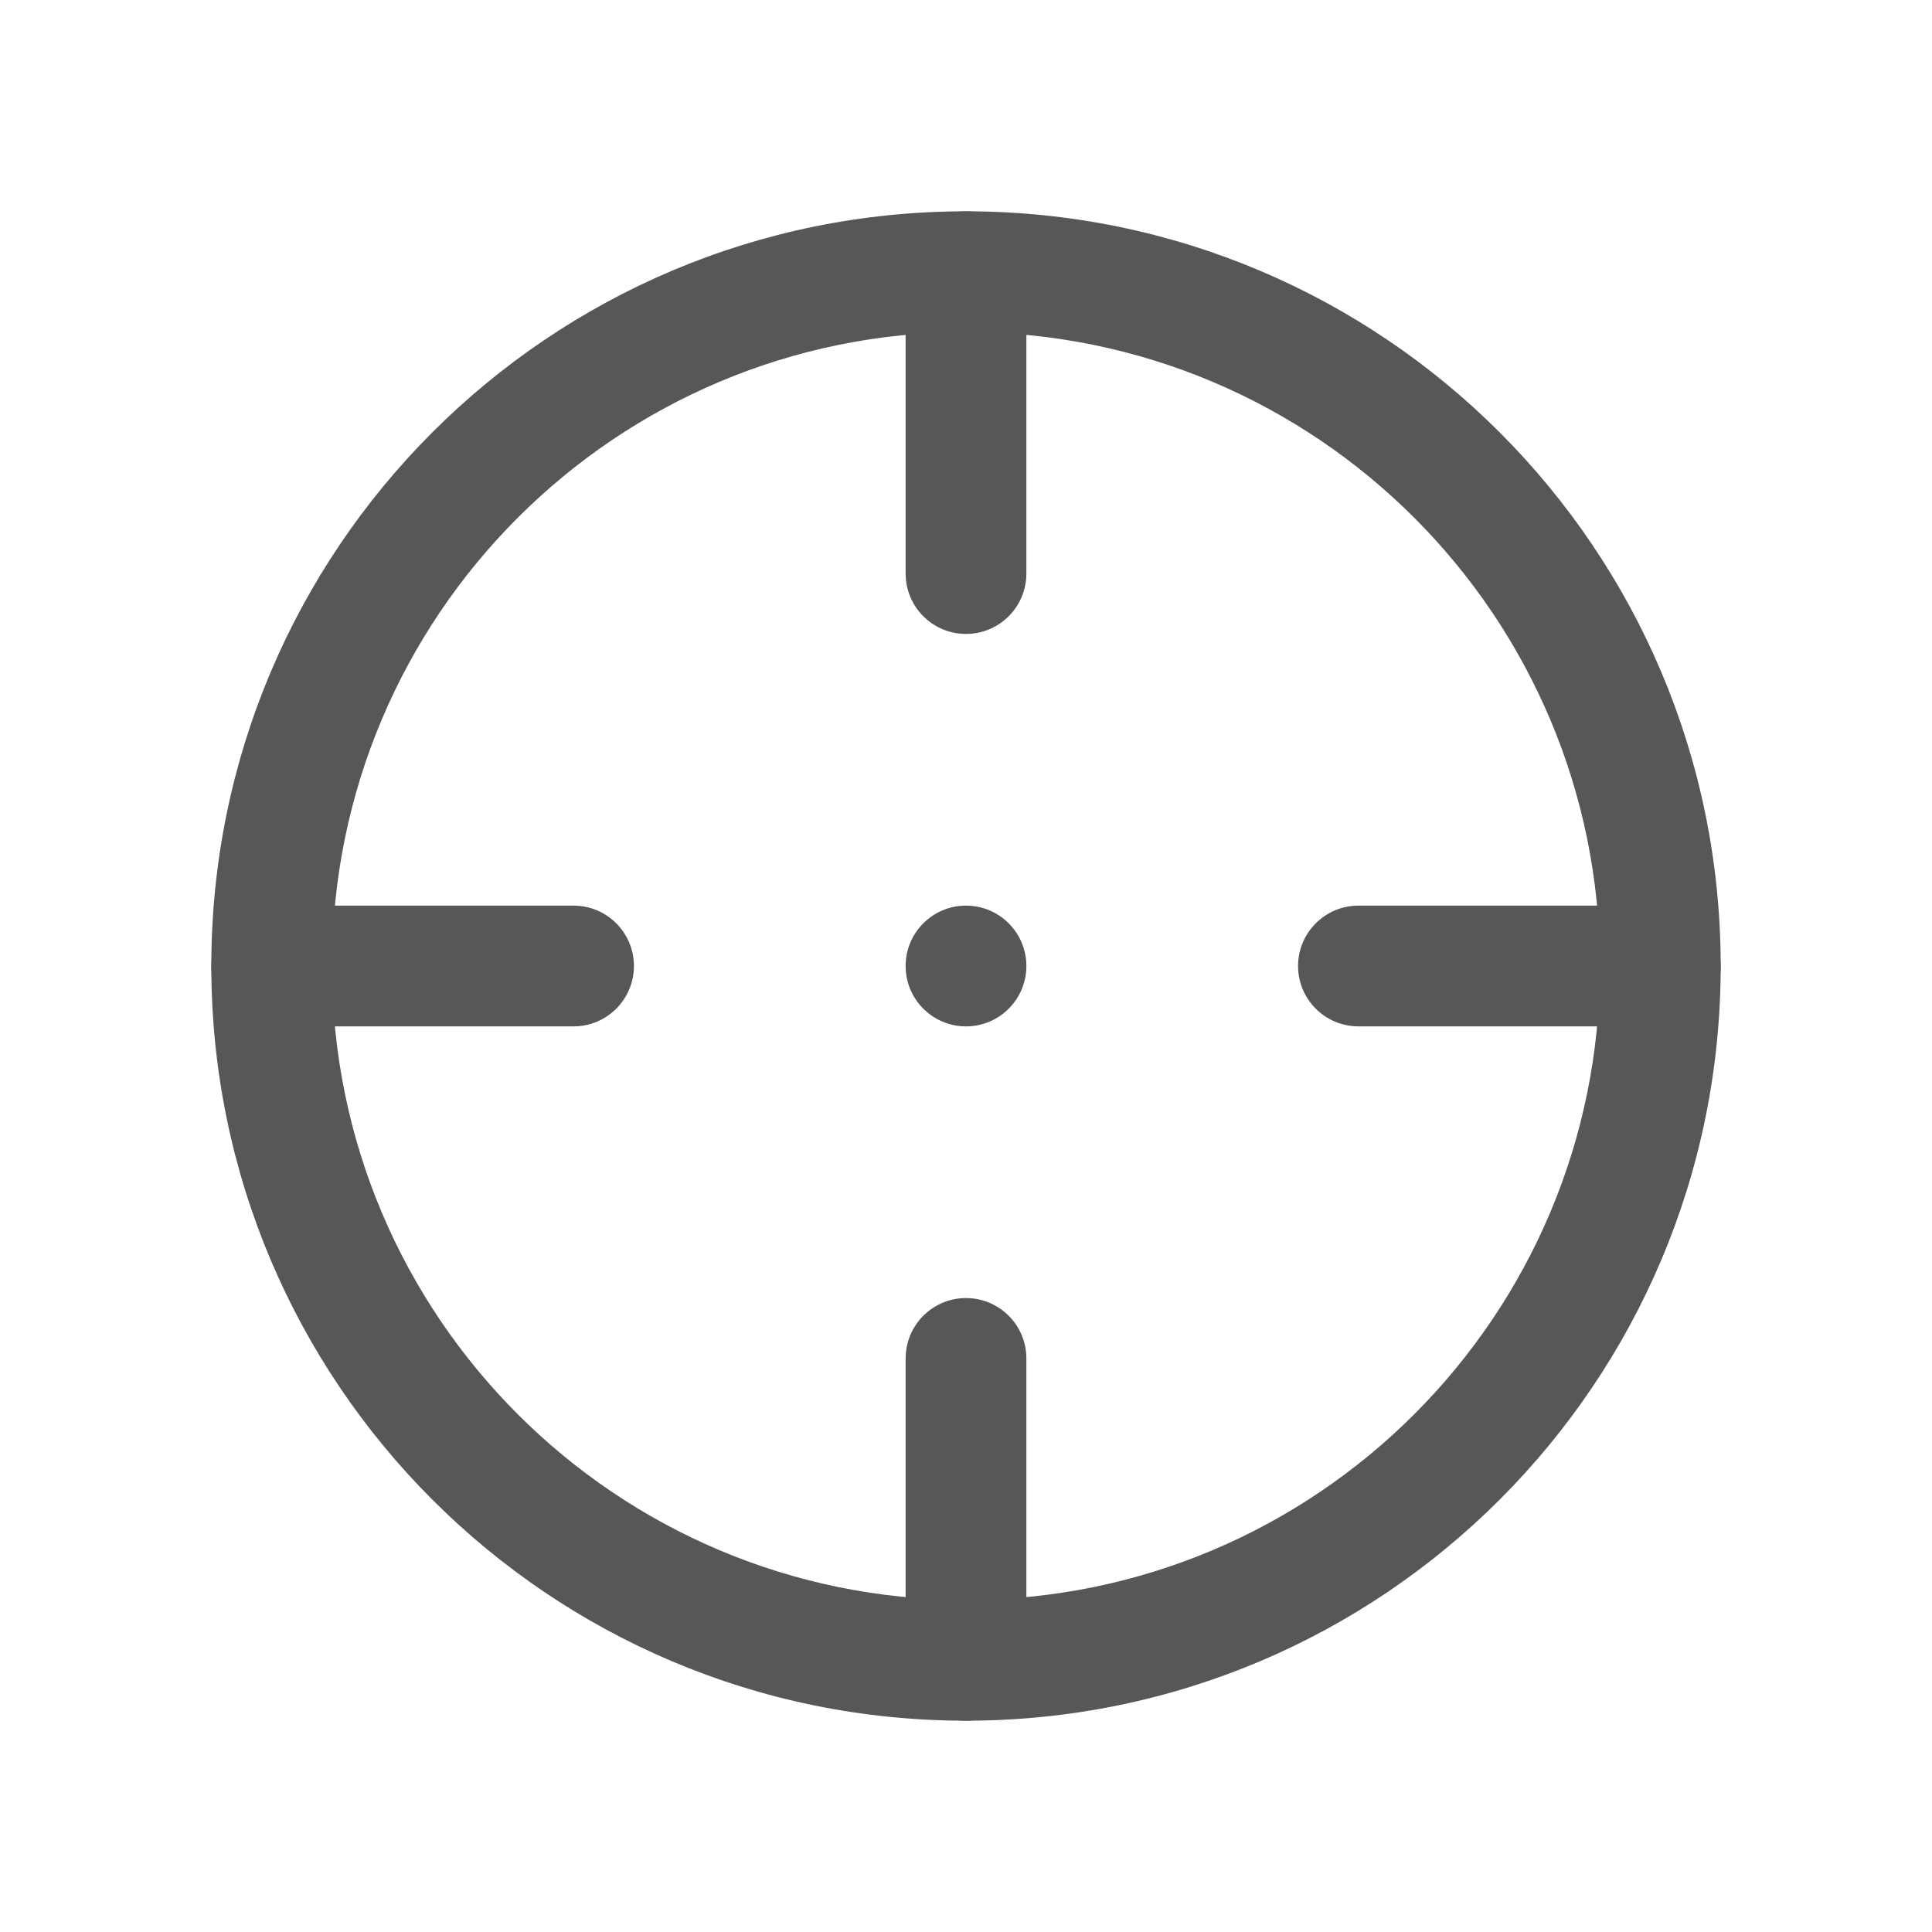 <svg width="24" height="24" viewBox="0 0 24 24" fill="none" xmlns="http://www.w3.org/2000/svg">
<path fill-rule="evenodd" clip-rule="evenodd" d="M12 4.125C7.651 4.125 4.125 7.651 4.125 12C4.125 16.349 7.651 19.875 12 19.875C16.349 19.875 19.875 16.349 19.875 12C19.875 7.651 16.349 4.125 12 4.125ZM2.625 12C2.625 6.822 6.822 2.625 12 2.625C17.178 2.625 21.375 6.822 21.375 12C21.375 17.178 17.178 21.375 12 21.375C6.822 21.375 2.625 17.178 2.625 12Z" fill="#575757"/>
<path fill-rule="evenodd" clip-rule="evenodd" d="M12 2.625C12.414 2.625 12.75 2.961 12.75 3.375V7.125C12.75 7.539 12.414 7.875 12 7.875C11.586 7.875 11.25 7.539 11.25 7.125V3.375C11.25 2.961 11.586 2.625 12 2.625Z" fill="#575757"/>
<path fill-rule="evenodd" clip-rule="evenodd" d="M2.625 12C2.625 11.586 2.961 11.25 3.375 11.25H7.125C7.539 11.25 7.875 11.586 7.875 12C7.875 12.414 7.539 12.75 7.125 12.75H3.375C2.961 12.75 2.625 12.414 2.625 12Z" fill="#575757"/>
<path fill-rule="evenodd" clip-rule="evenodd" d="M12 16.125C12.414 16.125 12.75 16.461 12.75 16.875V20.625C12.75 21.039 12.414 21.375 12 21.375C11.586 21.375 11.25 21.039 11.25 20.625V16.875C11.25 16.461 11.586 16.125 12 16.125Z" fill="#575757"/>
<path fill-rule="evenodd" clip-rule="evenodd" d="M16.125 12C16.125 11.586 16.461 11.25 16.875 11.25H20.625C21.039 11.25 21.375 11.586 21.375 12C21.375 12.414 21.039 12.75 20.625 12.75H16.875C16.461 12.75 16.125 12.414 16.125 12Z" fill="#575757"/>
<circle cx="12" cy="12" r="0.75" fill="#575757"/>
</svg>

